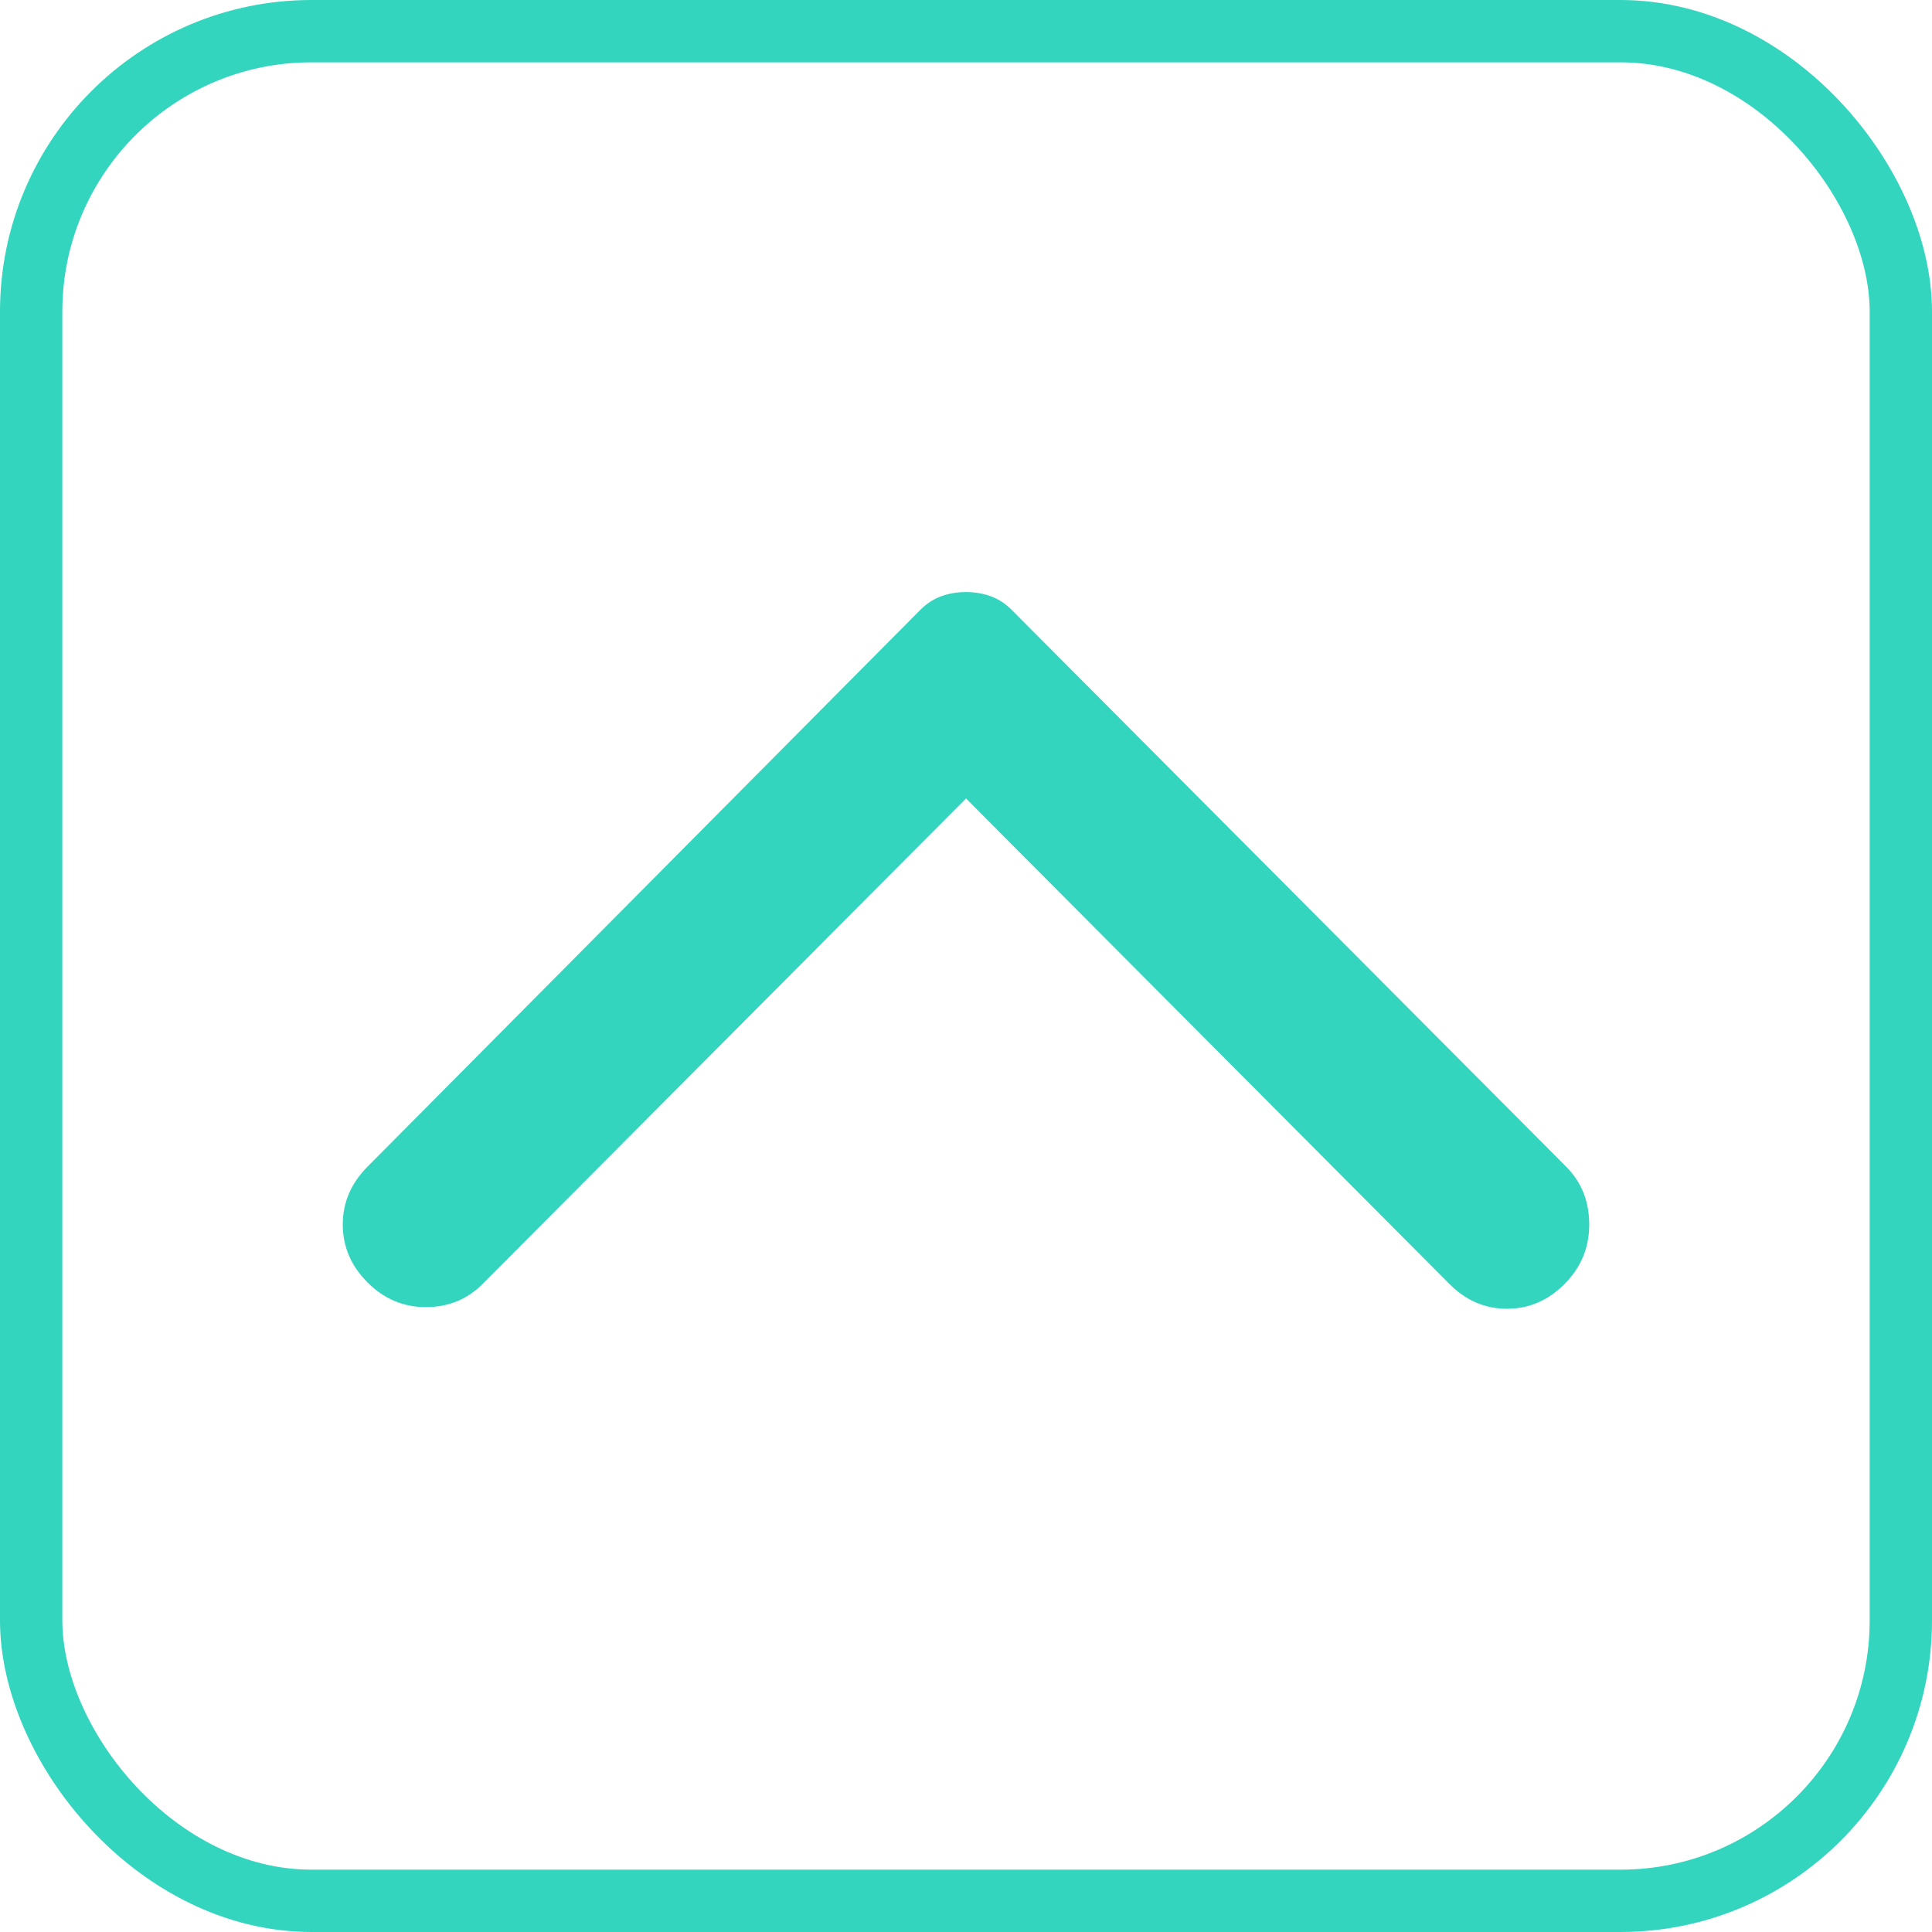<svg width="62" height="62" viewBox="0 0 62 62" fill="none" xmlns="http://www.w3.org/2000/svg">
<rect x="1" y="1" width="60" height="60" rx="9" stroke="#33D5BE" stroke-width="2"/>
<path d="M11.792 37.442L29.522 19.583C29.733 19.371 29.962 19.221 30.208 19.134C30.455 19.044 30.719 19 31 19C31.281 19 31.545 19.044 31.792 19.134C32.038 19.221 32.267 19.371 32.478 19.583L50.261 37.442C50.754 37.937 51 38.555 51 39.297C51 40.039 50.736 40.675 50.208 41.205C49.681 41.735 49.065 42 48.361 42C47.658 42 47.042 41.735 46.514 41.205L31 25.624L15.486 41.205C14.993 41.7 14.386 41.947 13.666 41.947C12.944 41.947 12.319 41.682 11.792 41.152C11.264 40.622 11 40.004 11 39.297C11 38.591 11.264 37.972 11.792 37.442Z" fill="#33D5BE"/>
</svg>
